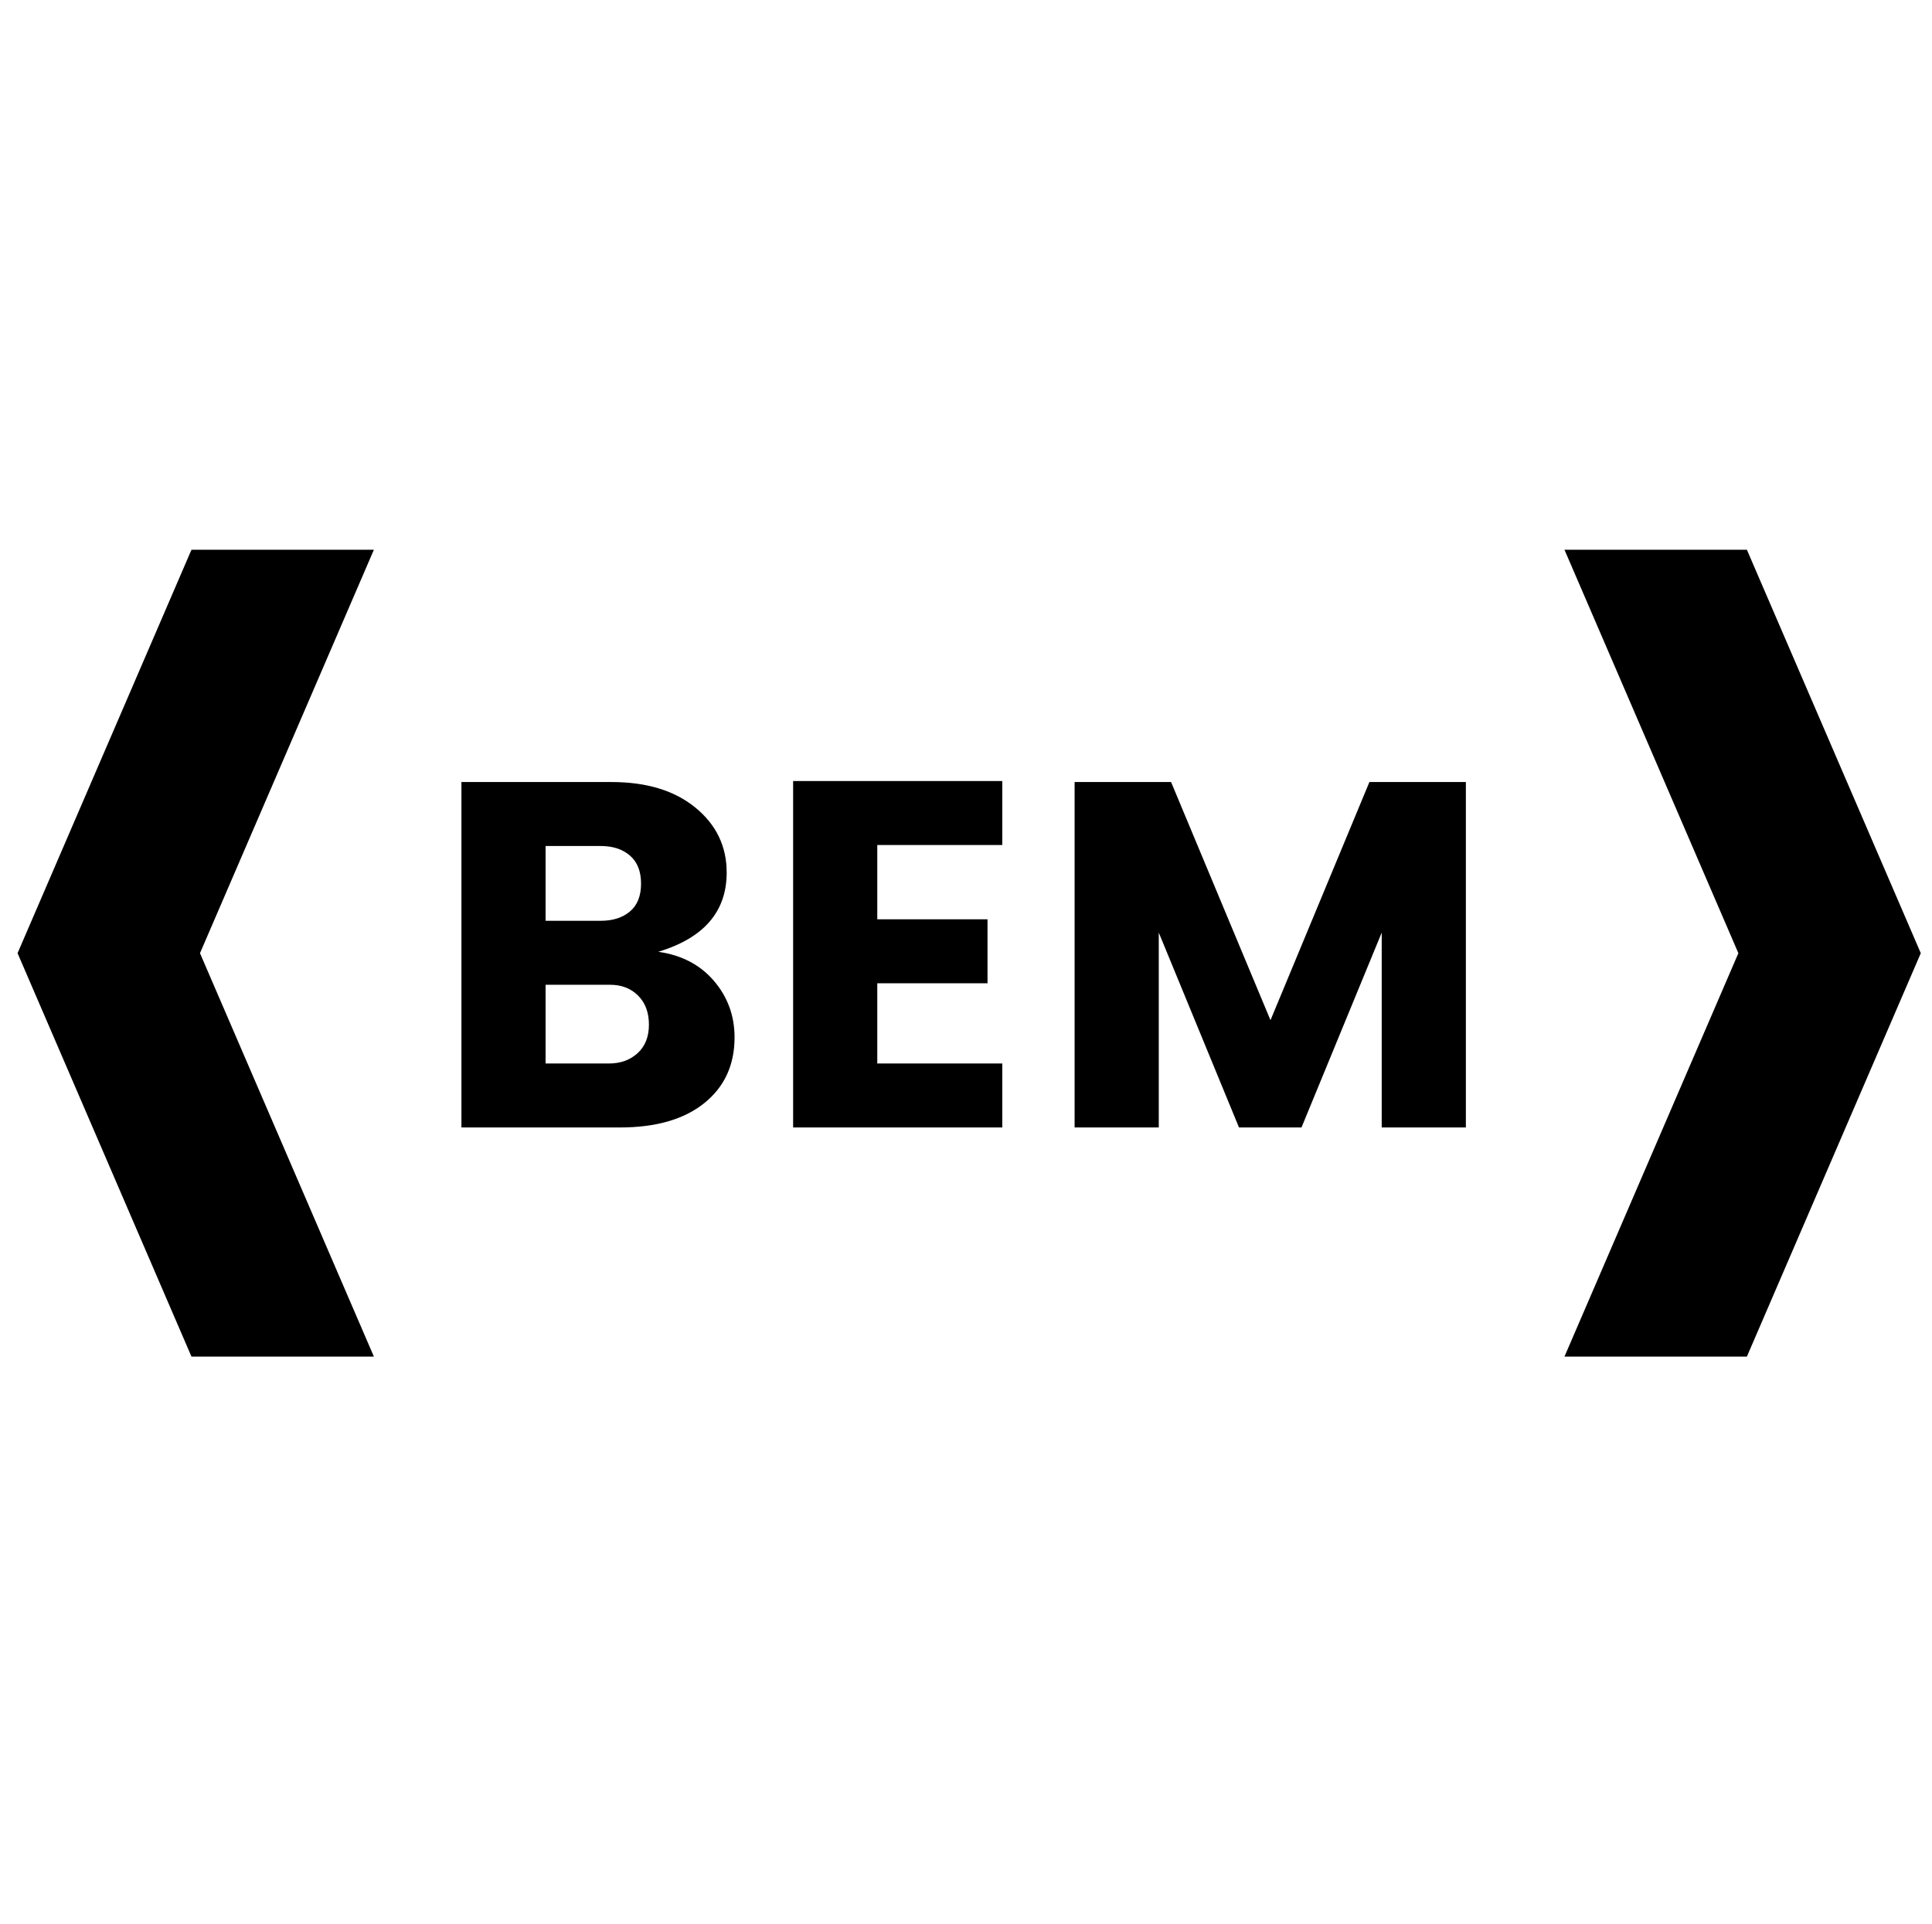 <?xml version="1.0" encoding="utf-8"?>
<!-- Generator: Adobe Illustrator 16.0.0, SVG Export Plug-In . SVG Version: 6.00 Build 0)  -->
<!DOCTYPE svg PUBLIC "-//W3C//DTD SVG 1.1//EN" "http://www.w3.org/Graphics/SVG/1.1/DTD/svg11.dtd">
<svg version="1.1" id="Layer_1" xmlns="http://www.w3.org/2000/svg" xmlns:xlink="http://www.w3.org/1999/xlink" x="0px" y="0px"
	 width="512px" height="510px" viewBox="0 0 512 510" enable-background="new 0 0 512 510" xml:space="preserve">
<path d="M122.282,207.276h39.778c9.303,0,16.714,2.262,22.237,6.782c5.521,4.522,8.282,10.26,8.282,17.215
	c0,10.348-6.044,17.346-18.128,20.998c6.173,0.87,11.086,3.436,14.738,7.694c3.652,4.262,5.478,9.261,5.478,14.999
	c0,7.304-2.674,13.107-8.021,17.411s-12.804,6.456-22.367,6.456h-41.996V207.276z M144.583,224.231v19.824h14.607
	c3.216,0,5.804-0.826,7.76-2.478c1.956-1.651,2.934-4.108,2.934-7.369c0-3.26-0.978-5.738-2.934-7.434
	c-1.957-1.695-4.544-2.543-7.76-2.543H144.583z M144.583,281.877h16.825c3.042,0,5.563-0.913,7.564-2.738
	c1.999-1.826,3-4.347,3-7.564c0-3.216-0.958-5.781-2.869-7.695c-1.914-1.911-4.392-2.869-7.434-2.869h-17.085V281.877z"/>
<path d="M265.615,207.015v16.955h-33.128v19.693h29.214v16.955h-29.214v21.259h33.128v16.955h-55.43v-91.817H265.615z"/>
<path d="M388.471,207.276v91.556h-22.302v-51.647l-21.259,51.647h-16.563l-21.259-51.647v51.647h-22.303v-91.556h25.563
	l26.346,63.125l26.215-63.125H388.471z"/>
<path d="M52.999,252.637l46.084,106.924H50.739L4.655,252.637l46.084-106.925h48.343L52.999,252.637z"/>
<path d="M414.602,145.711h48.344l46.084,106.925l-46.084,106.924h-48.344l46.085-106.924L414.602,145.711z"/>
</svg>

